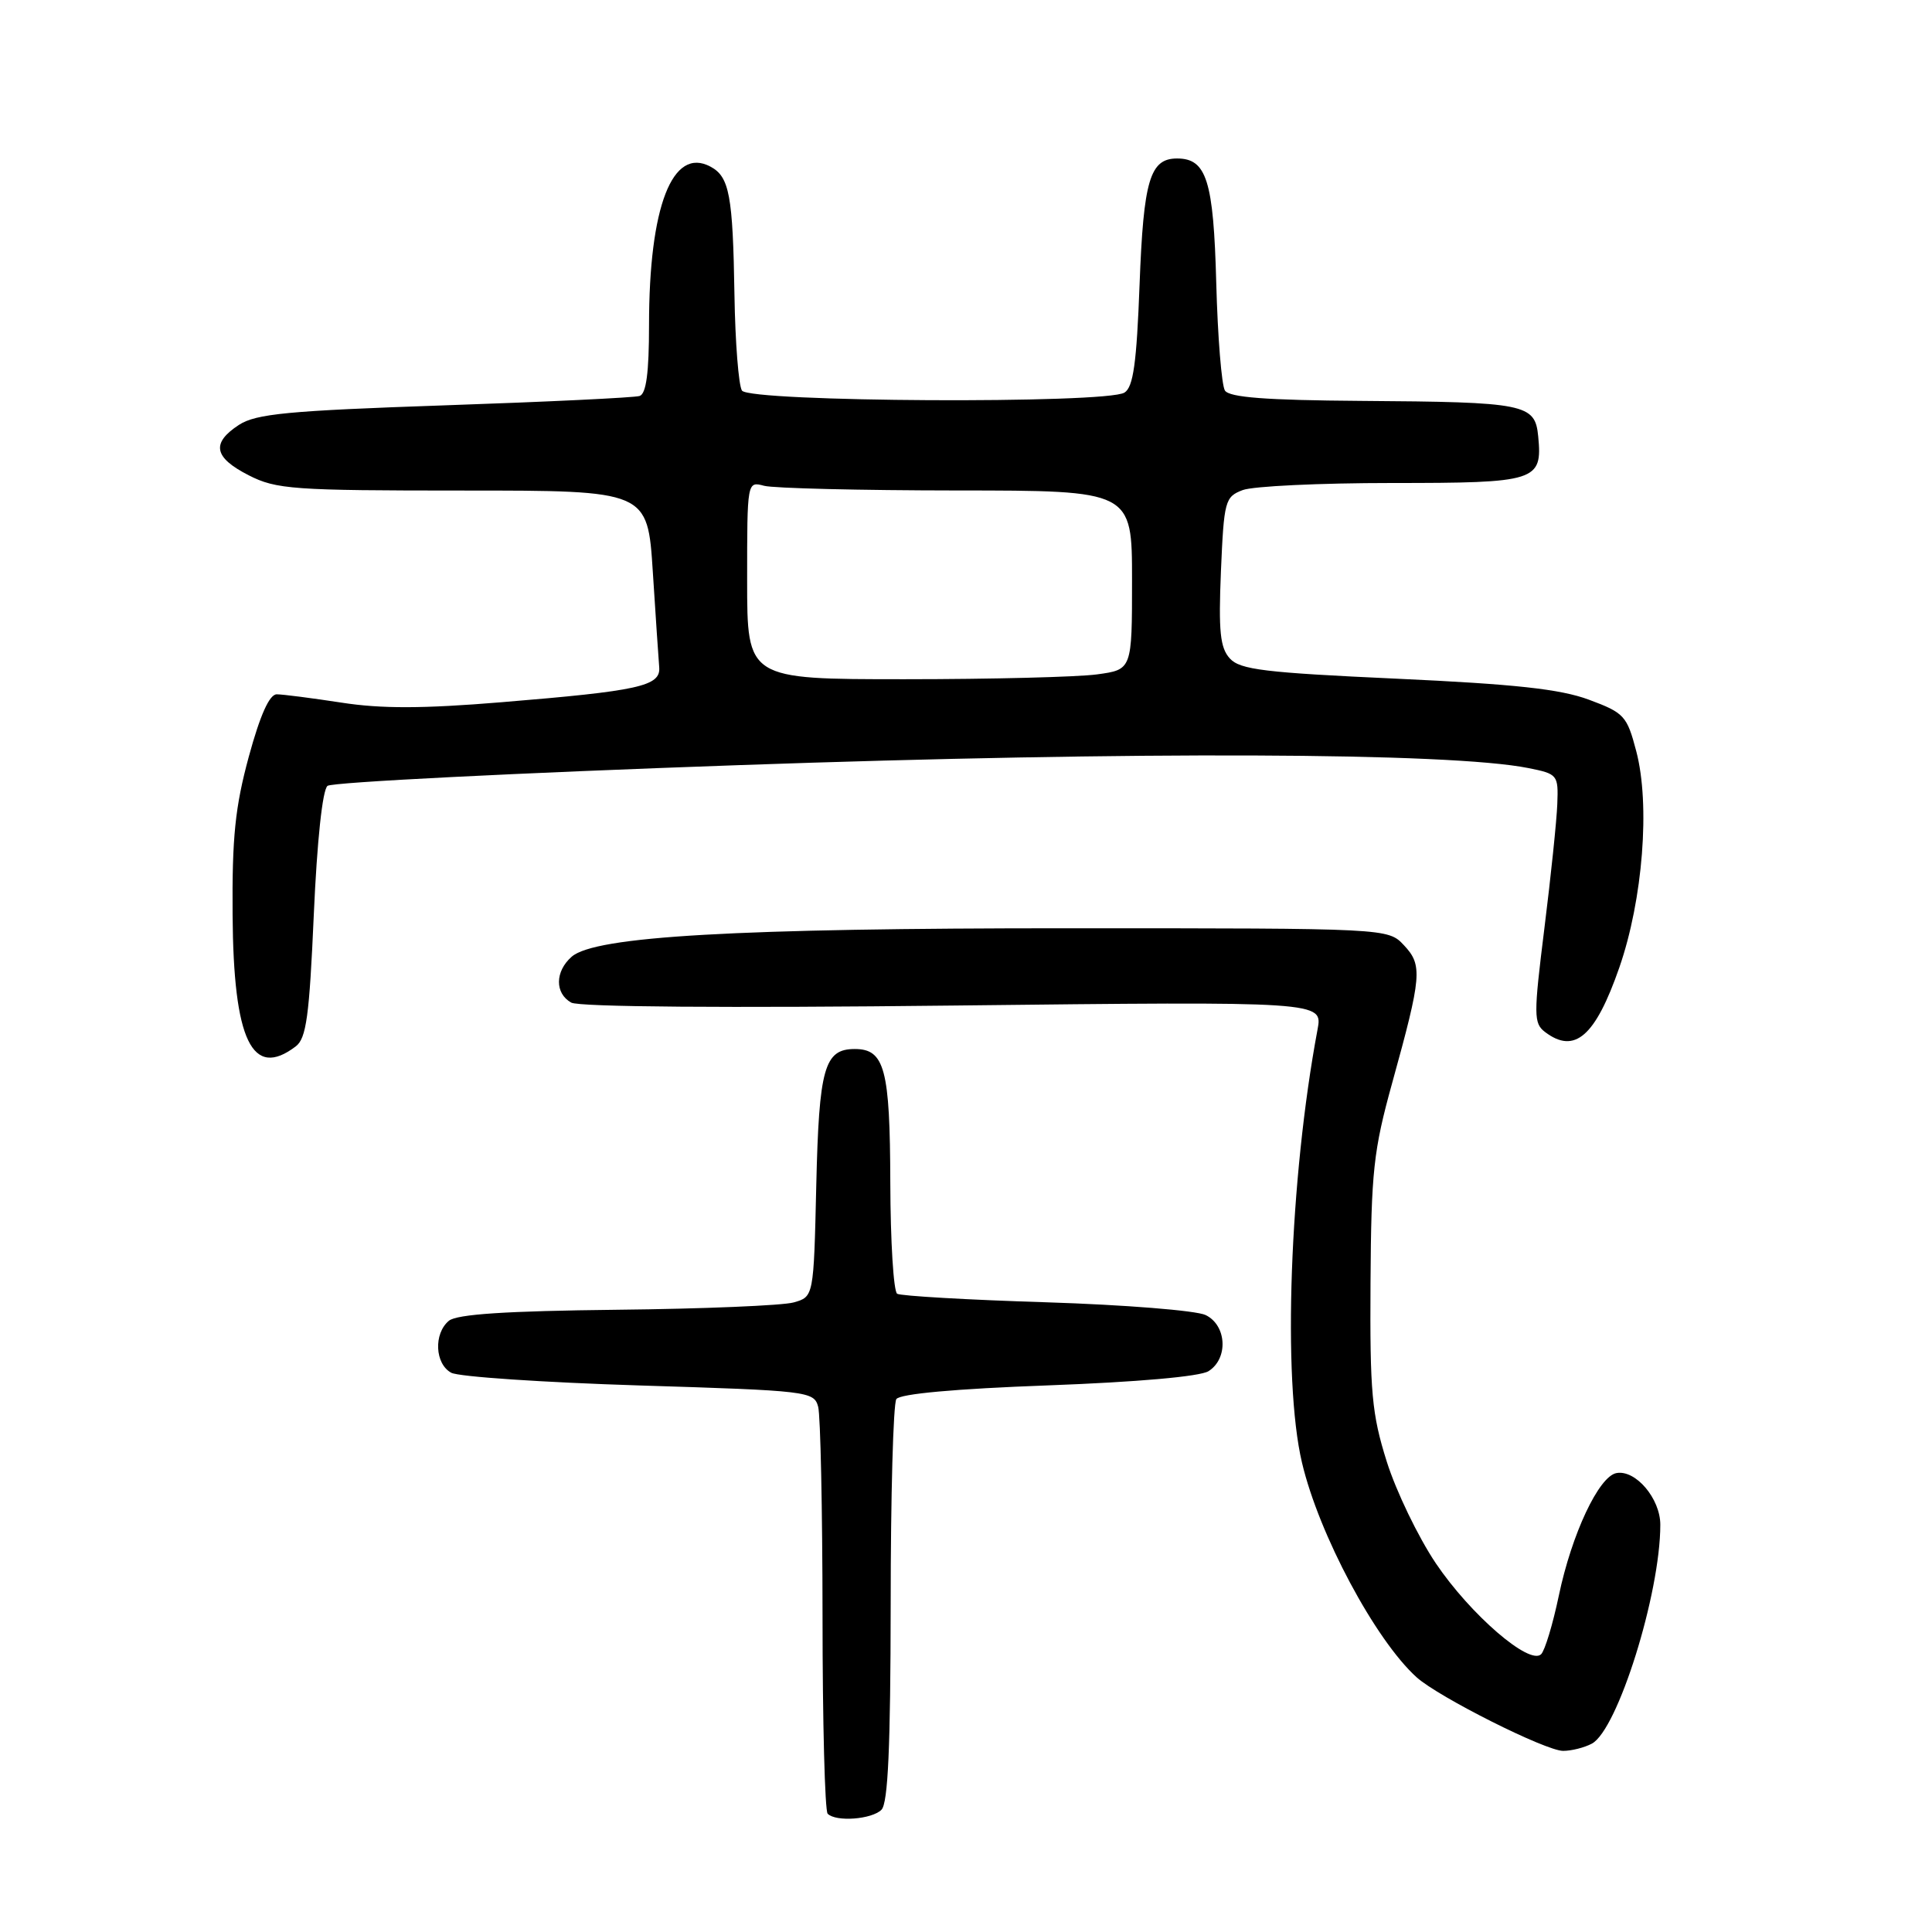 <?xml version="1.0" encoding="UTF-8" standalone="no"?>
<!DOCTYPE svg PUBLIC "-//W3C//DTD SVG 1.1//EN" "http://www.w3.org/Graphics/SVG/1.1/DTD/svg11.dtd" >
<svg xmlns="http://www.w3.org/2000/svg" xmlns:xlink="http://www.w3.org/1999/xlink" version="1.1" viewBox="0 0 256 256">
 <g >
 <path fill="currentColor"
d=" M 116.80 239.80 C 117.67 238.93 118.00 231.46 118.02 212.55 C 118.02 198.22 118.36 186.00 118.77 185.39 C 119.23 184.69 126.57 184.02 138.88 183.57 C 150.69 183.13 158.99 182.40 160.13 181.69 C 162.78 180.03 162.56 175.61 159.75 174.25 C 158.51 173.65 149.01 172.89 138.63 172.56 C 128.25 172.24 119.36 171.72 118.88 171.43 C 118.40 171.13 117.99 164.50 117.97 156.69 C 117.93 141.66 117.23 139.00 113.26 139.00 C 109.23 139.00 108.52 141.50 108.16 157.07 C 107.82 171.83 107.82 171.83 105.16 172.58 C 103.70 172.99 93.16 173.43 81.73 173.55 C 67.05 173.71 60.53 174.14 59.48 175.01 C 57.44 176.71 57.62 180.73 59.80 181.90 C 60.80 182.43 72.01 183.18 84.73 183.58 C 107.08 184.27 107.86 184.36 108.41 186.40 C 108.72 187.55 108.98 200.01 108.99 214.08 C 108.99 228.15 109.30 239.97 109.67 240.33 C 110.77 241.44 115.52 241.08 116.80 239.80 Z  M 210.93 231.04 C 214.35 229.21 220.00 211.16 220.00 202.04 C 220.00 198.57 216.73 194.72 214.19 195.19 C 211.85 195.62 208.26 203.27 206.55 211.44 C 205.76 215.21 204.71 218.69 204.21 219.19 C 202.68 220.72 194.82 213.92 190.25 207.14 C 187.92 203.67 184.99 197.60 183.75 193.66 C 181.77 187.37 181.51 184.50 181.60 170.00 C 181.69 155.22 181.99 152.46 184.47 143.50 C 188.40 129.30 188.52 127.90 186.03 125.25 C 183.92 123.00 183.92 123.00 141.71 123.00 C 97.52 122.99 78.84 124.06 75.75 126.77 C 73.53 128.72 73.50 131.62 75.69 132.85 C 76.73 133.43 96.27 133.58 126.33 133.24 C 175.28 132.69 175.28 132.69 174.58 136.42 C 170.88 156.16 169.92 182.80 172.52 193.81 C 174.76 203.32 182.25 217.33 187.72 222.26 C 190.64 224.88 204.81 232.00 207.12 232.00 C 208.23 232.00 209.94 231.57 210.93 231.04 Z  M 39.19 138.65 C 40.59 137.59 40.99 134.64 41.58 121.19 C 42.01 111.43 42.73 104.65 43.40 104.13 C 44.00 103.65 68.58 102.41 98.00 101.38 C 150.42 99.54 192.10 99.69 202.50 101.77 C 206.40 102.55 206.50 102.67 206.35 106.53 C 206.27 108.72 205.50 116.12 204.64 123.00 C 203.20 134.56 203.21 135.59 204.73 136.75 C 208.65 139.72 211.39 137.34 214.57 128.20 C 217.69 119.21 218.68 106.61 216.81 99.53 C 215.58 94.84 215.21 94.45 210.53 92.71 C 206.72 91.30 200.73 90.65 185.05 89.93 C 167.58 89.13 164.32 88.74 162.96 87.25 C 161.67 85.83 161.45 83.67 161.78 75.69 C 162.18 66.35 162.32 65.83 164.66 64.94 C 166.02 64.42 174.92 64.00 184.44 64.00 C 203.63 64.00 204.39 63.76 203.82 57.82 C 203.40 53.51 202.19 53.27 180.31 53.12 C 167.76 53.03 162.90 52.66 162.31 51.75 C 161.87 51.06 161.35 44.65 161.16 37.50 C 160.80 23.92 159.88 21.00 155.97 21.00 C 152.37 21.00 151.52 23.87 151.00 37.69 C 150.61 48.10 150.17 51.29 149.00 52.02 C 146.61 53.53 99.30 53.28 98.31 51.75 C 97.87 51.06 97.42 45.37 97.32 39.09 C 97.11 25.86 96.65 23.42 94.14 22.08 C 89.10 19.38 86.00 27.37 86.00 43.08 C 86.00 49.38 85.63 52.18 84.75 52.47 C 84.06 52.69 72.44 53.25 58.91 53.71 C 38.15 54.42 33.92 54.83 31.66 56.30 C 27.96 58.72 28.33 60.62 32.96 62.98 C 36.61 64.84 38.81 65.00 61.36 65.00 C 85.81 65.00 85.81 65.00 86.50 75.75 C 86.88 81.66 87.26 87.37 87.35 88.43 C 87.54 90.92 84.68 91.55 66.43 93.05 C 56.04 93.91 50.49 93.92 45.24 93.10 C 41.32 92.50 37.46 92.00 36.67 92.00 C 35.70 92.00 34.47 94.75 32.97 100.25 C 31.16 106.91 30.74 110.95 30.82 121.21 C 30.93 137.88 33.41 143.05 39.19 138.65 Z  M 99.00 76.88 C 99.00 63.77 99.00 63.77 101.25 64.37 C 102.49 64.70 113.96 64.98 126.75 64.99 C 150.00 65.00 150.00 65.00 150.00 76.86 C 150.00 88.73 150.00 88.73 145.36 89.36 C 142.81 89.71 131.33 90.00 119.86 90.00 C 99.00 90.00 99.00 90.00 99.00 76.88 Z "/>
</g>
</svg>